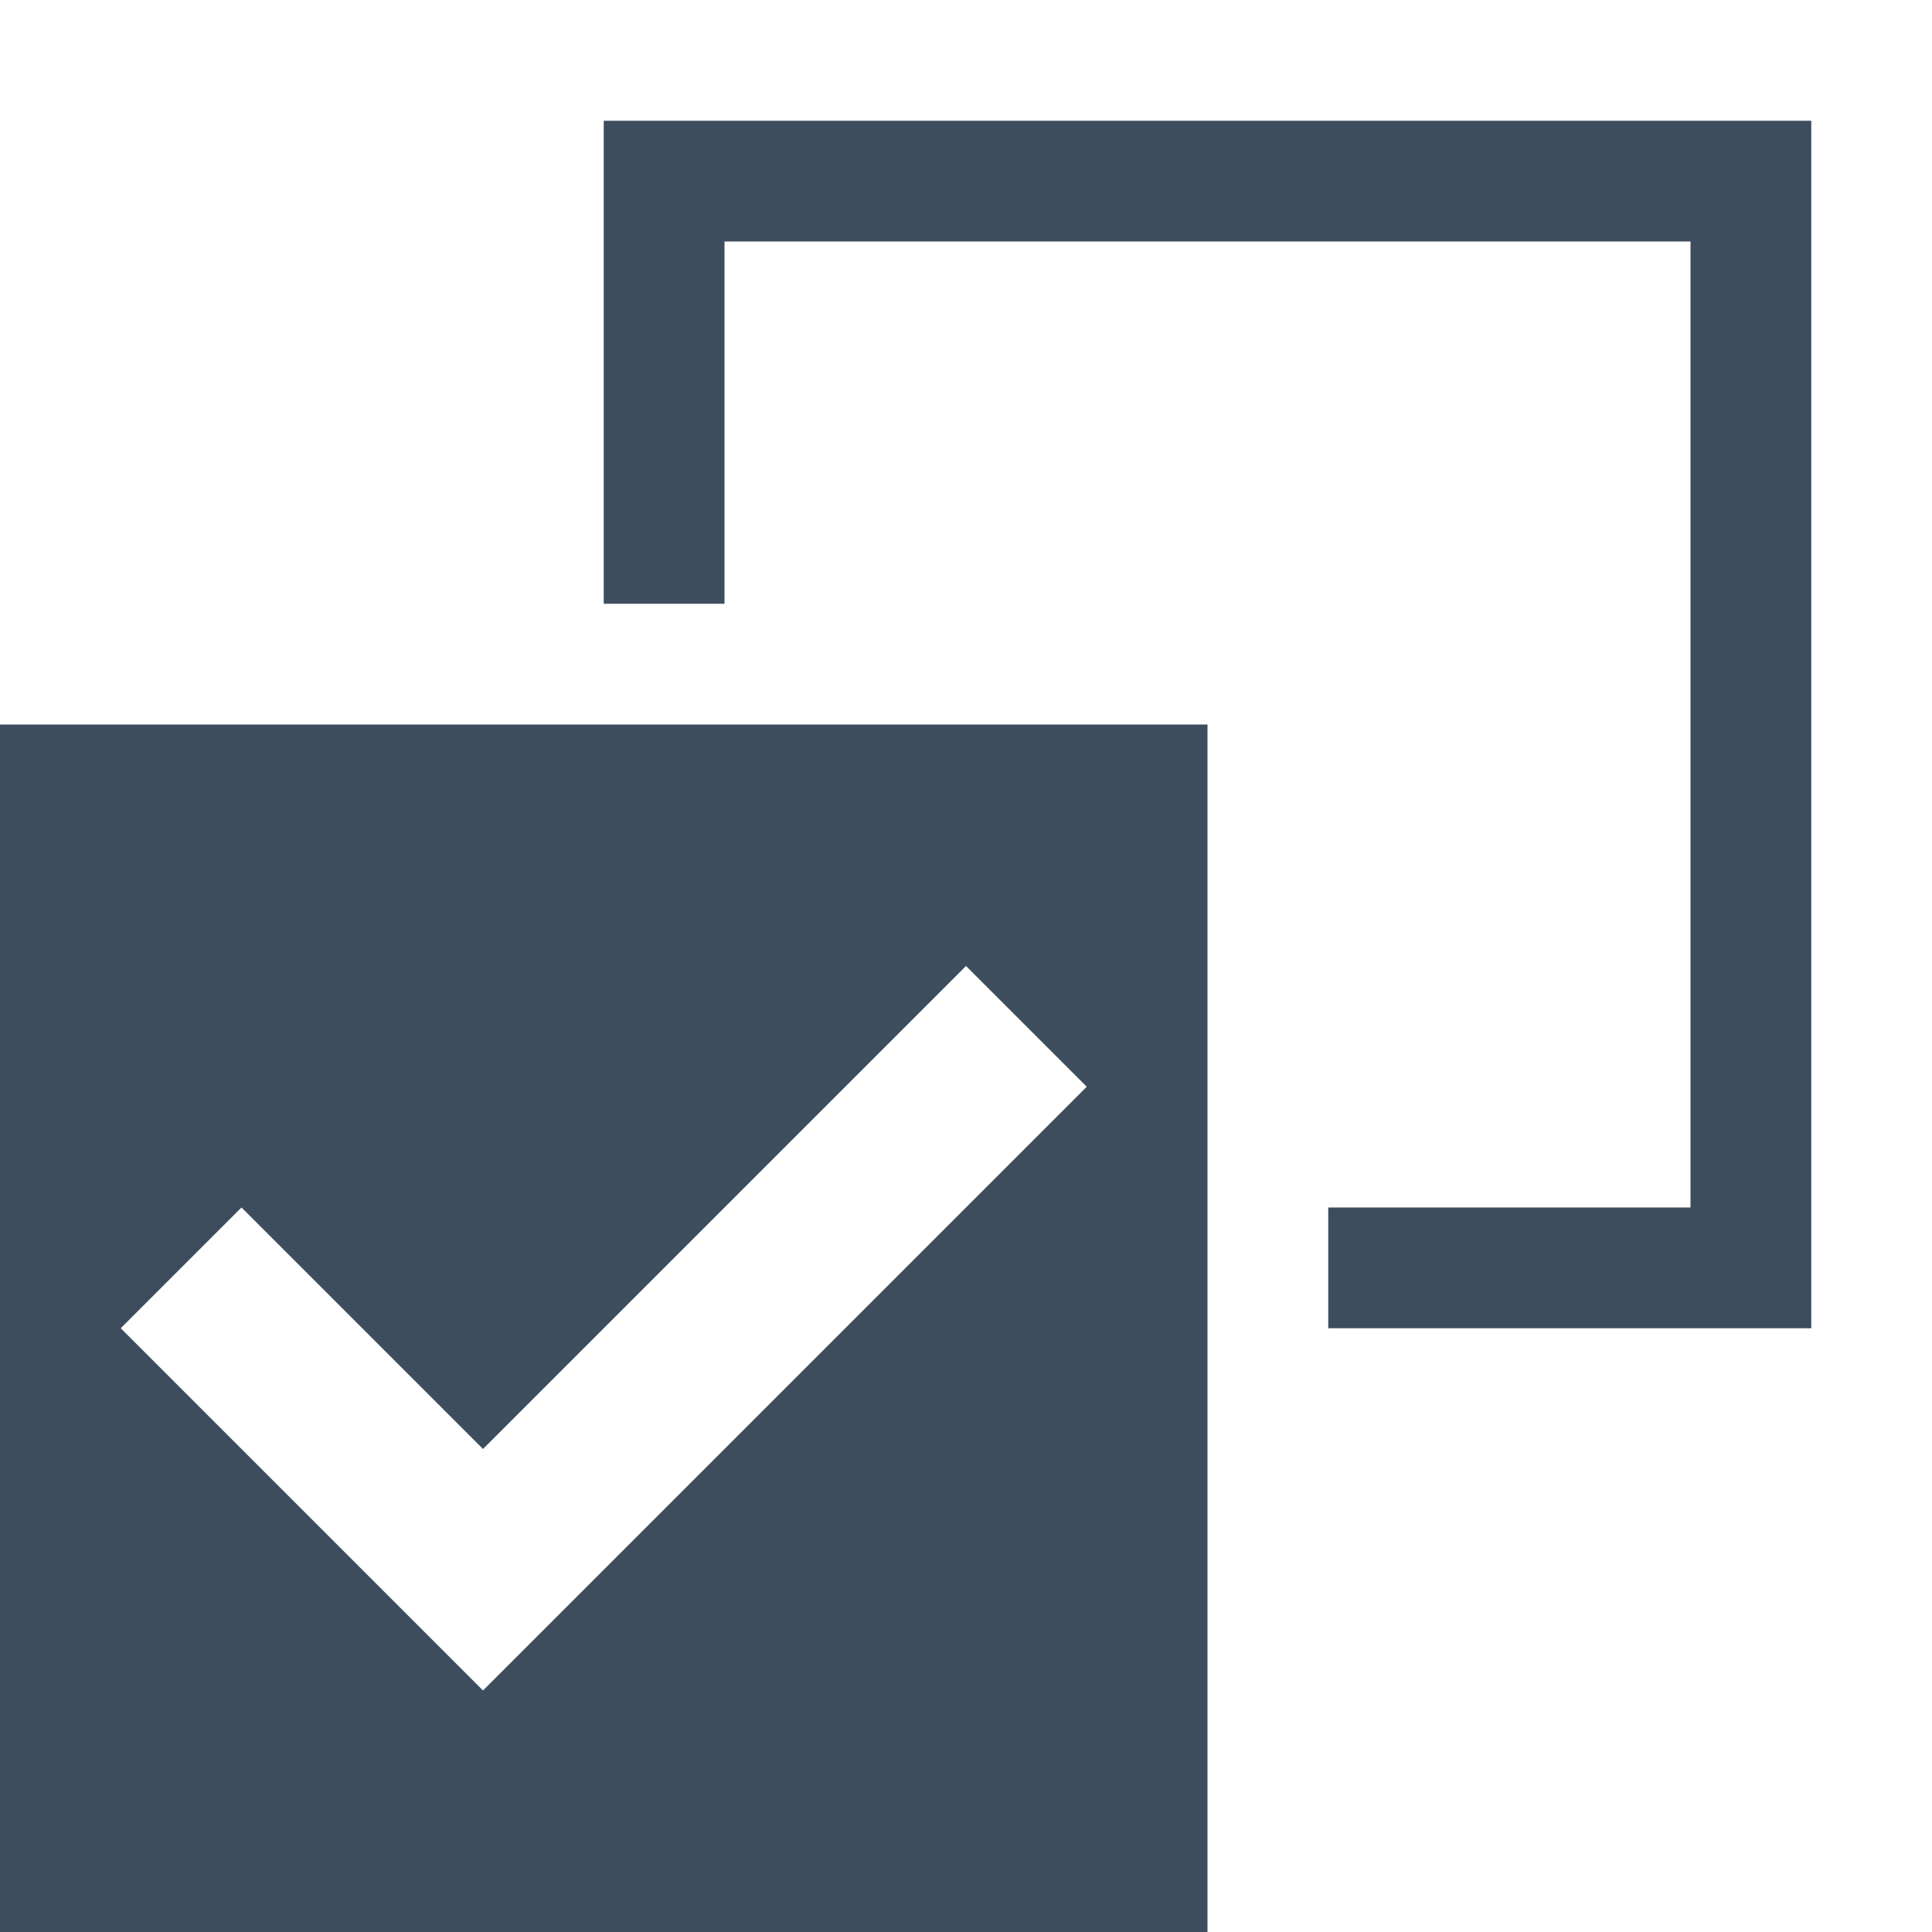 <?xml version="1.0" encoding="utf-8"?>
<!-- Generator: Adobe Illustrator 21.1.0, SVG Export Plug-In . SVG Version: 6.00 Build 0)  -->
<svg version="1.1" id="Layer_1" xmlns="http://www.w3.org/2000/svg" xmlns:xlink="http://www.w3.org/1999/xlink" x="0px" y="0px"
	 viewBox="0 0 16 16" style="enable-background:new 0 0 16 16;" xml:space="preserve">
<style type="text/css">
	.st0{fill:#3D4D5D;}
</style>
<g>
	<path class="st0" d="M0,16h10V6H0V16z M2,10l2,2l4-4l1,1l-5,5l-3-3L2,10z"/>
	<polygon class="st0" points="5,1 5,5 6,5 6,2 14,2 14,10 11,10 11,11 15,11 15,1 	"/>
</g>
</svg>
